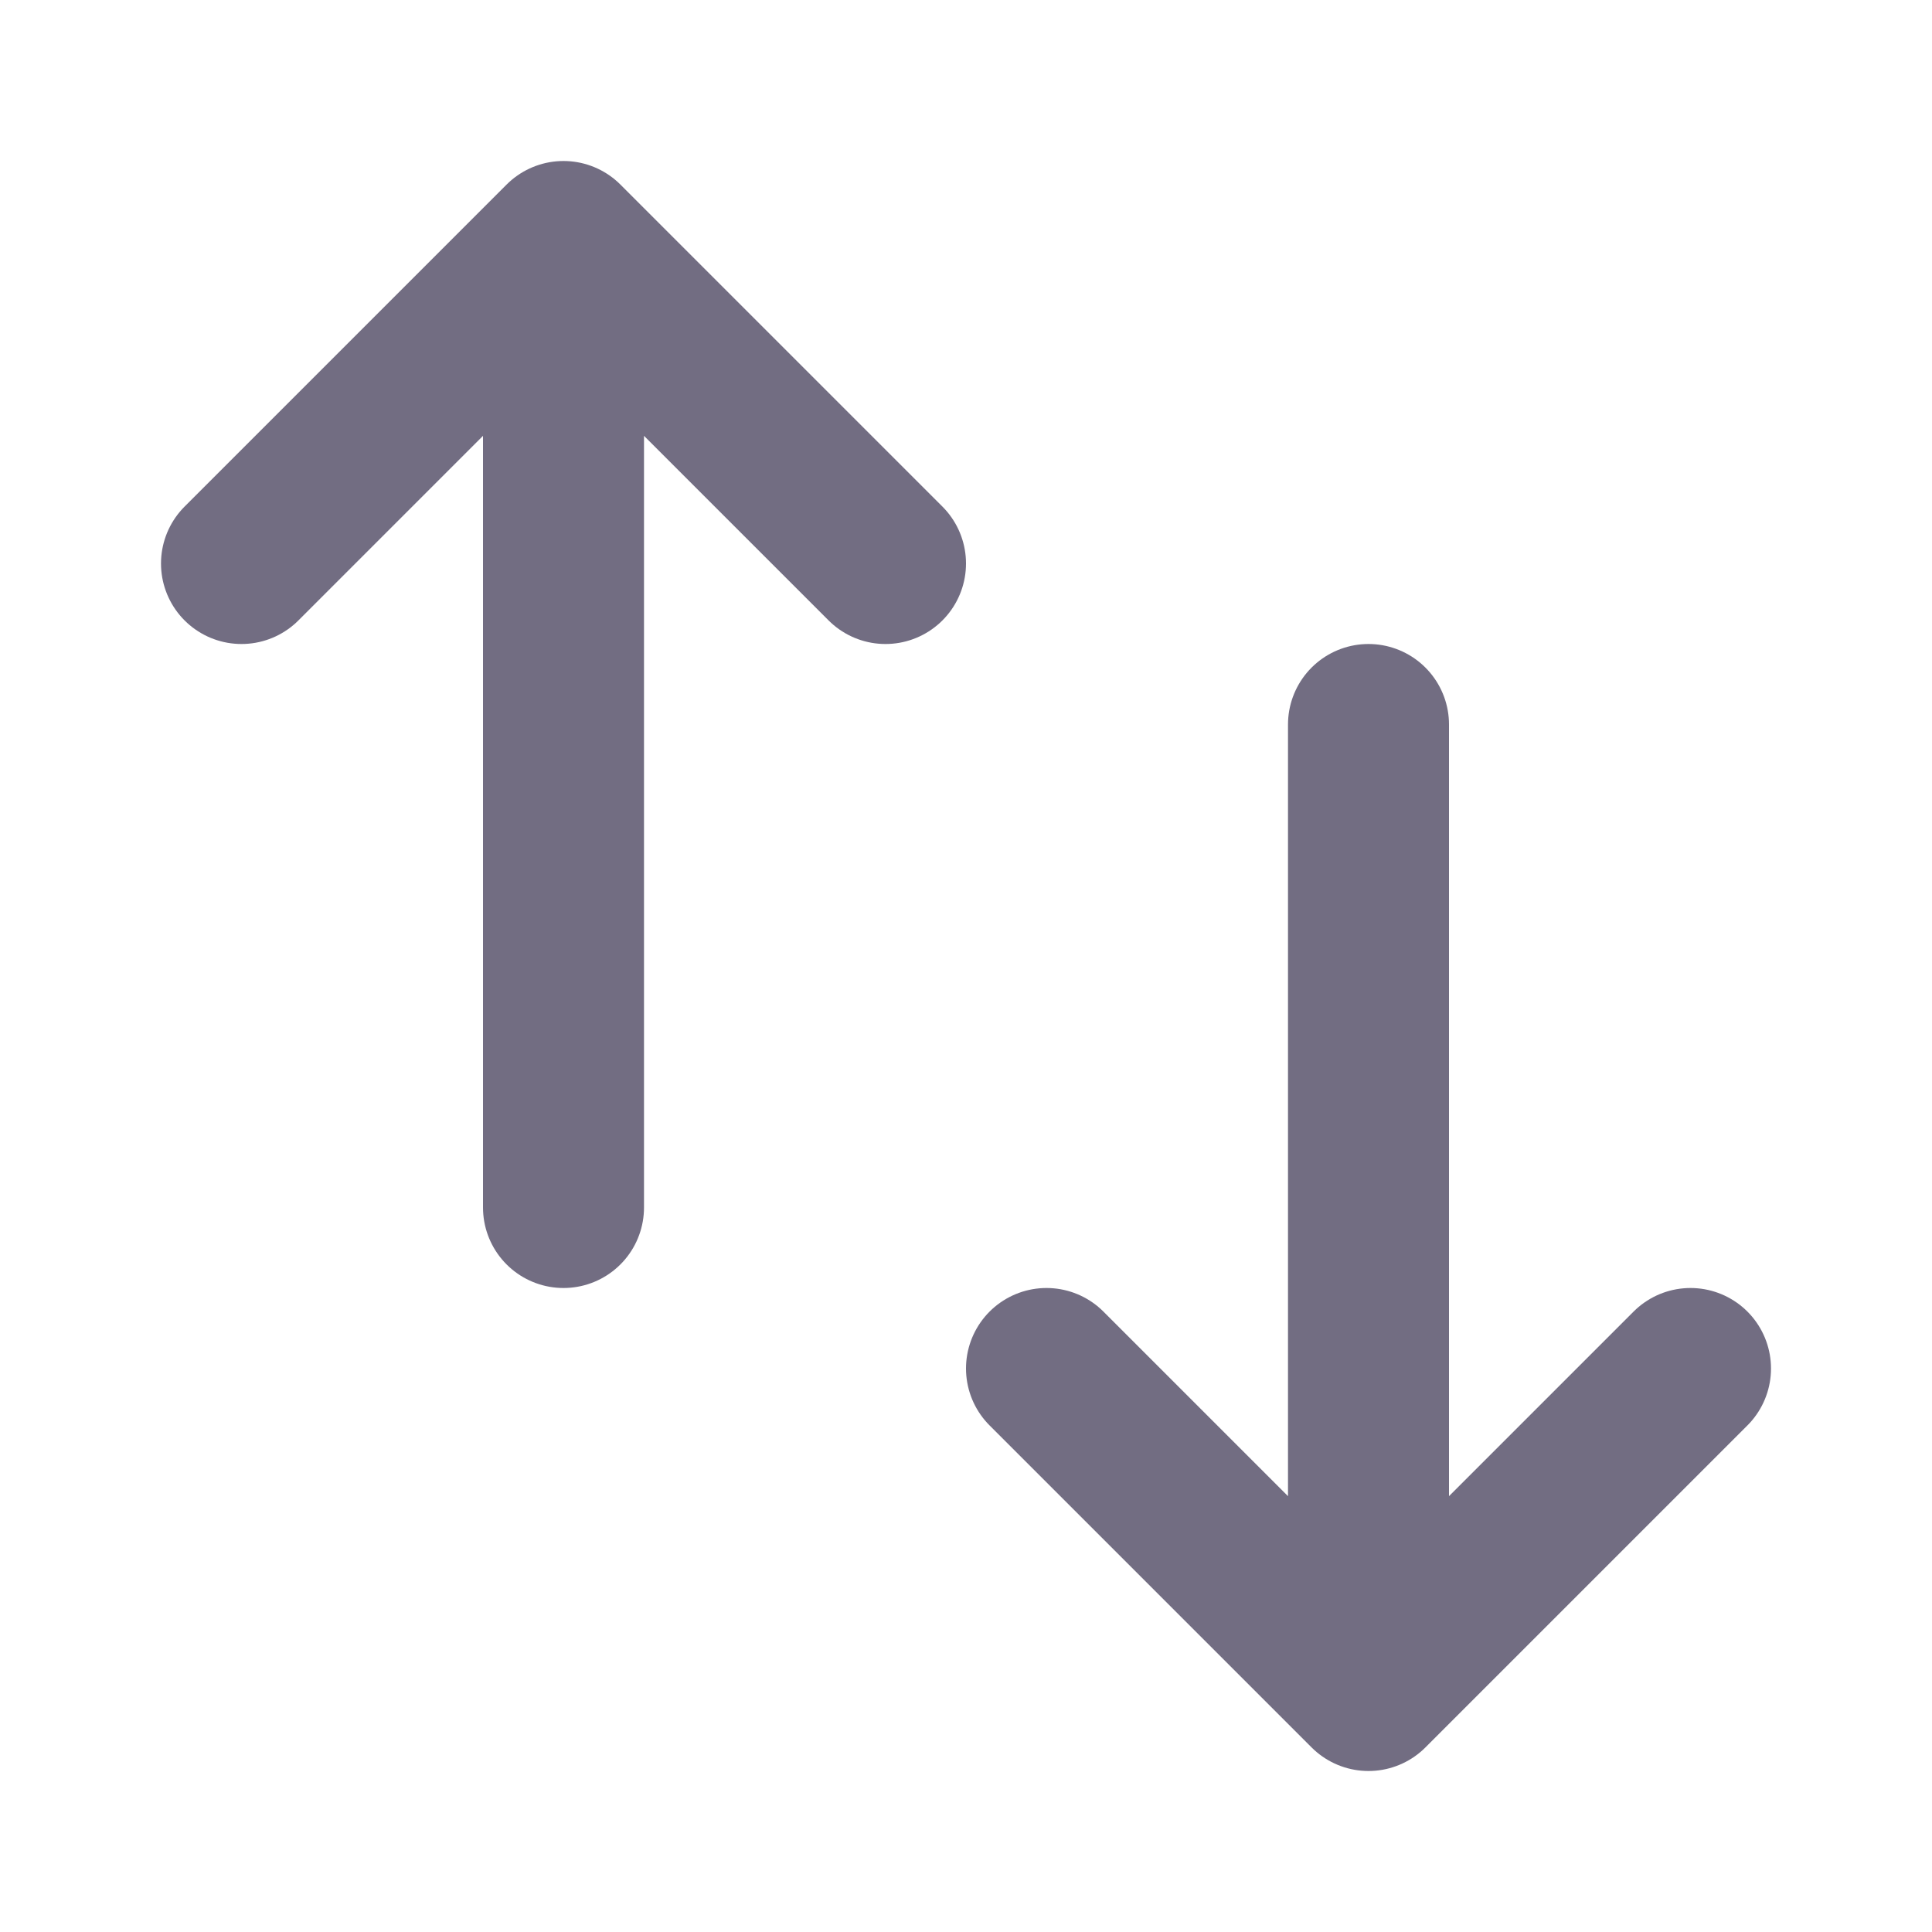 <?xml version="1.0" encoding="UTF-8"?>
<svg width="24px" height="24px" viewBox="0 0 24 24" version="1.1" xmlns="http://www.w3.org/2000/svg" xmlns:xlink="http://www.w3.org/1999/xlink">
    <!-- Generator: Sketch 49.3 (51167) - http://www.bohemiancoding.com/sketch -->
    <title>icons/sort</title>
    <desc>Created with Sketch.</desc>
    <defs></defs>
    <g id="icons/sort" stroke="none" stroke-width="1" fill="none" fill-rule="evenodd" stroke-linecap="round" stroke-linejoin="round">
        <g id="sort" transform="translate(3, 3)" stroke="#726D82" stroke-width="2">
            <path d="M10,14 L14,18 L18,14 M14,6 L14,18" id="Shape"></path>
            <path d="M0,8 L4,12 L8,8 M4,0 L4,12" id="Shape" transform="translate(4, 6) scale(1, -1) translate(-4, -6) "></path>
        </g>
    </g>
</svg>